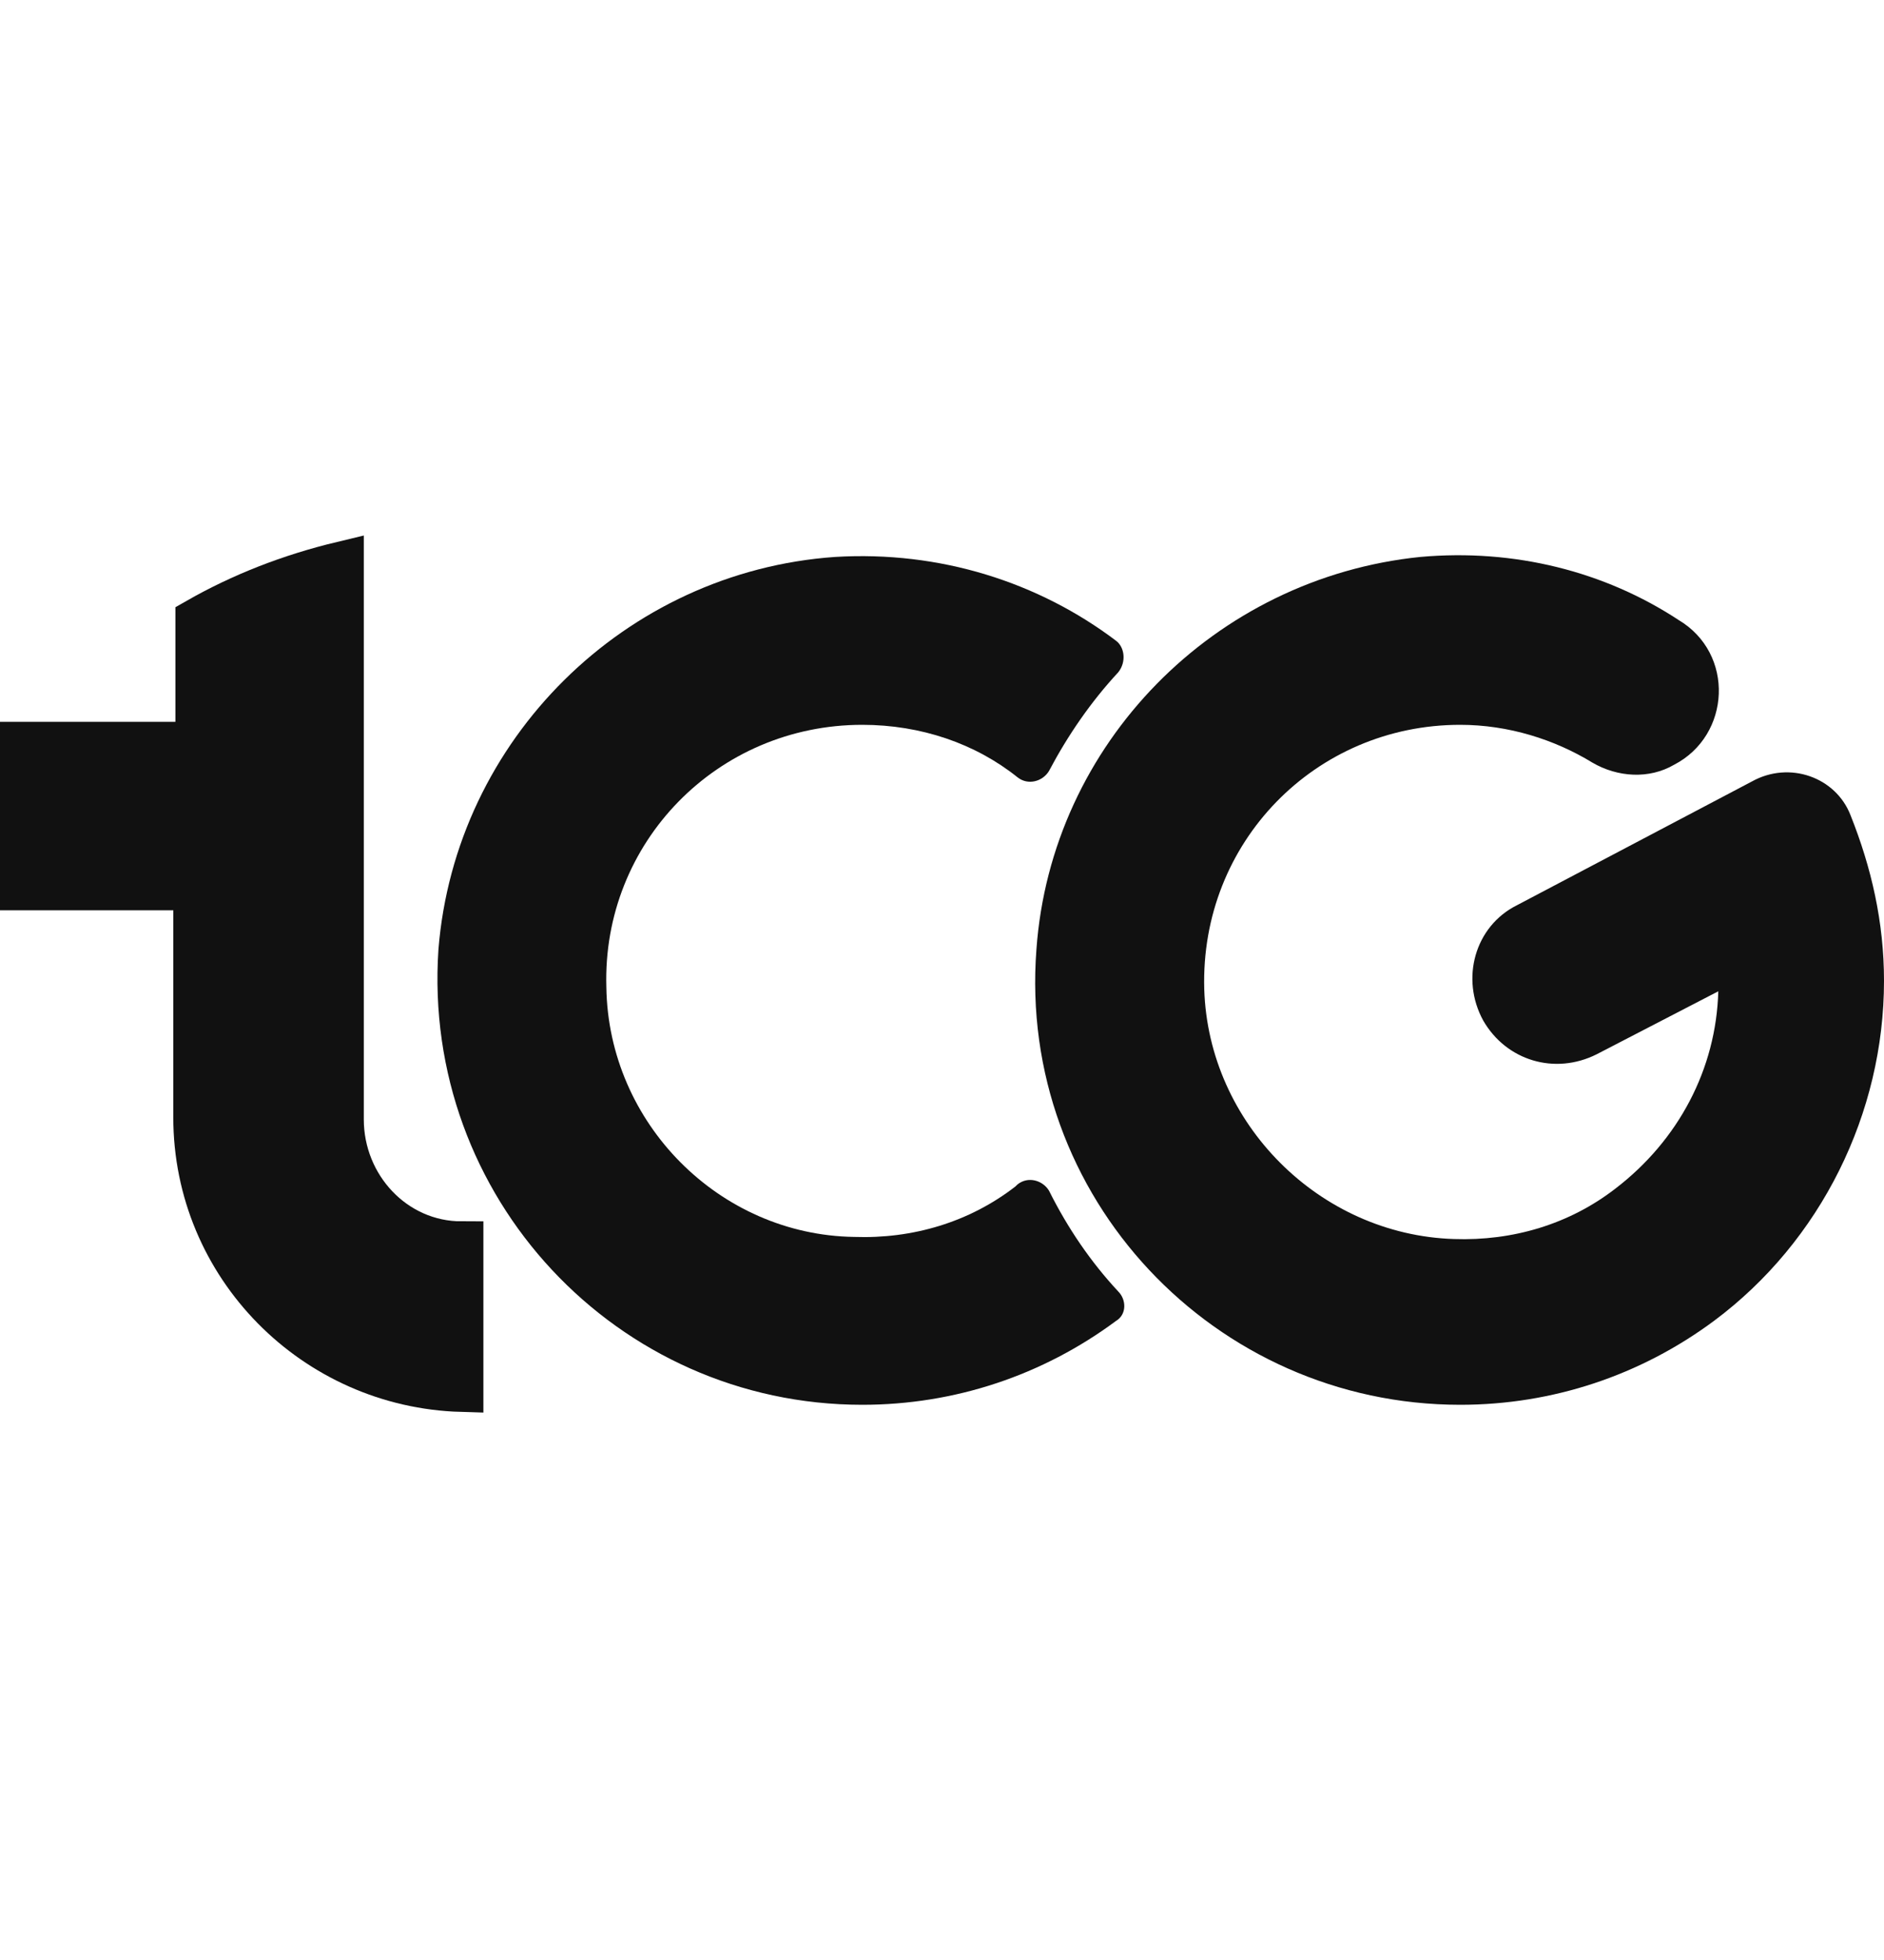 <svg width="25" height="26" viewBox="0 0 25 26" fill="none" xmlns="http://www.w3.org/2000/svg">
<g clip-path="url(#clip0_3721_3221)">
<path d="M4.538 14.849V7.471C3.842 7.638 3.202 7.889 2.617 8.223V9.865H0V11.786H2.589V14.821C2.589 16.797 4.176 18.384 6.125 18.44V16.491C5.234 16.491 4.538 15.739 4.538 14.849Z" fill="#111111" stroke="#111111" stroke-width="0.579" stroke-miterlimit="10"/>
<path d="M23.246 10.367L20.128 12.009C19.571 12.287 19.376 12.983 19.683 13.54C19.989 14.069 20.629 14.264 21.186 13.986L22.801 13.15C22.773 14.181 22.272 15.127 21.436 15.767C20.824 16.241 20.072 16.463 19.293 16.436C17.511 16.38 16.035 14.904 15.98 13.123C15.924 11.174 17.455 9.615 19.376 9.615C20.017 9.615 20.629 9.81 21.13 10.116C21.464 10.311 21.882 10.339 22.216 10.144C22.968 9.754 23.023 8.668 22.272 8.223C21.297 7.583 20.1 7.276 18.847 7.388C16.119 7.666 13.948 9.865 13.753 12.594C13.502 15.879 16.119 18.635 19.376 18.635C20.601 18.635 21.77 18.245 22.745 17.521C24.165 16.463 25 14.765 25 13.011C25 12.232 24.833 11.508 24.555 10.812C24.36 10.311 23.747 10.088 23.246 10.367Z" fill="#111111"/>
<path d="M13.92 15.795C13.836 15.656 13.641 15.6 13.502 15.712L13.474 15.739C12.862 16.213 12.11 16.436 11.331 16.408C9.549 16.38 8.073 14.904 8.046 13.095C7.99 11.174 9.521 9.615 11.442 9.615C12.222 9.615 12.945 9.865 13.502 10.311C13.641 10.422 13.836 10.367 13.92 10.227C14.17 9.754 14.476 9.309 14.838 8.919C14.95 8.78 14.922 8.585 14.811 8.501C13.781 7.722 12.472 7.304 11.08 7.388C8.296 7.583 6.041 9.81 5.818 12.594C5.596 15.879 8.185 18.635 11.442 18.635C12.667 18.635 13.836 18.245 14.811 17.521C14.95 17.438 14.95 17.243 14.838 17.131C14.476 16.742 14.17 16.296 13.92 15.795Z" fill="#111111"/>
</g>
<defs>
<clipPath id="clip0_3721_3221">
<rect width="25" height="26" fill="white"/>
</clipPath>
</defs>
</svg>
